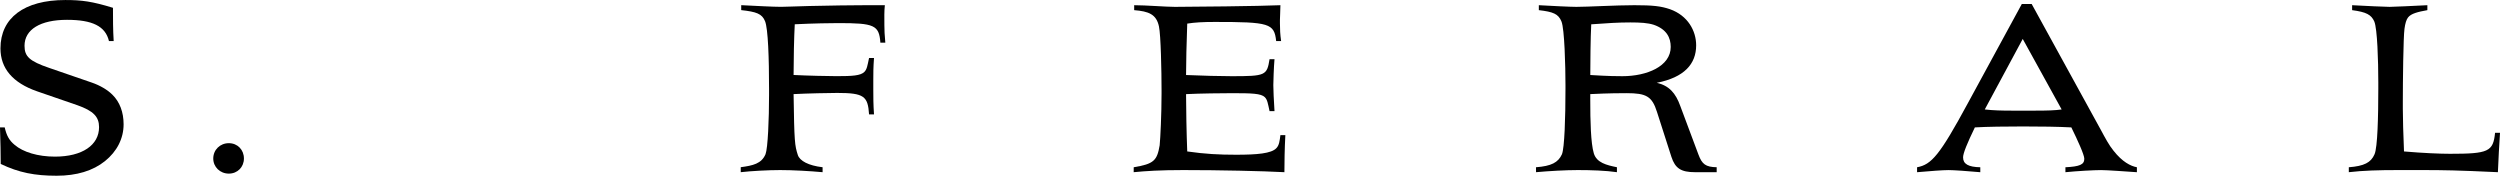 <?xml version="1.0" encoding="UTF-8" standalone="no"?><svg width="129.772mm" height="9.122mm" viewBox="0 0 129.772 9.122" version="1.1" id="svg5146" inkscape:version="1.2.2 (b0a84865, 2022-12-01)" sodipodi:docname="sferal.svg" xmlns:inkscape="http://www.inkscape.org/namespaces/inkscape" xmlns:sodipodi="http://sodipodi.sourceforge.net/DTD/sodipodi-0.dtd" xmlns="http://www.w3.org/2000/svg" xmlns:svg="http://www.w3.org/2000/svg" xmlns:rdf="http://www.w3.org/1999/02/22-rdf-syntax-ns#" xmlns:cc="http://creativecommons.org/ns#" xmlns:dc="http://purl.org/dc/elements/1.1/"><title id="title10107">S. Feral</title><defs id="defs5140"><rect x="121.824" y="273.482" width="585.5" height="144.2" id="rect633"/><rect x="121.824" y="273.482" width="585.5" height="144.2" id="rect633-8"/><rect x="121.824" y="273.482" width="585.5" height="144.2" id="rect633-2"/></defs><sodipodi:namedview id="base" pagecolor="#ffffff" bordercolor="#666666" borderopacity="1.0" inkscape:pageopacity="0.0" inkscape:pageshadow="2" inkscape:zoom="1.4" inkscape:cx="178.21428" inkscape:cy="138.92857" inkscape:document-units="mm" inkscape:current-layer="layer1" showgrid="false" inkscape:window-width="1920" inkscape:window-height="1027" inkscape:window-x="0" inkscape:window-y="25" inkscape:window-maximized="0" inkscape:showpageshadow="2" inkscape:pagecheckerboard="0" inkscape:deskcolor="#d1d1d1"/><g inkscape:label="Layer 1" inkscape:groupmode="layer" id="layer1" transform="translate(0,-287.81)"><g id="g1266" transform="translate(-3.213)"><path d="m 3.213,294.422 c 0.025,0.759 0.037,1.396 0.037,1.898 0.943,0.453 1.775,0.612 2.902,0.612 1.041,0 1.886,-0.257 2.51,-0.759 0.624,-0.502 0.967,-1.175 0.967,-1.91 0,-0.624 -0.196,-1.163 -0.588,-1.543 -0.245,-0.245 -0.637,-0.478 -1.065,-0.624 l -2.204,-0.759 c -1.041,-0.355 -1.286,-0.6 -1.286,-1.151 0,-0.845 0.82,-1.347 2.204,-1.347 1.322,0 1.996,0.331 2.179,1.102 h 0.245 c -0.037,-0.575 -0.037,-1.175 -0.037,-1.726 -1.077,-0.331 -1.616,-0.404 -2.473,-0.404 -2.143,0 -3.367,0.931 -3.367,2.51 0,1.041 0.637,1.788 1.898,2.228 l 2.094,0.722 c 0.833,0.294 1.126,0.6 1.126,1.139 0,0.931 -0.869,1.53 -2.29,1.53 -0.882,0 -1.653,-0.233 -2.094,-0.612 -0.282,-0.233 -0.416,-0.478 -0.514,-0.906 z" id="path1102"/><path d="m 15.091,295.242 c -0.453,0 -0.808,0.343 -0.808,0.796 0,0.441 0.355,0.784 0.808,0.784 0.453,0 0.784,-0.343 0.784,-0.784 0,-0.453 -0.331,-0.796 -0.784,-0.796 z" id="path1104"/><path d="m 41.664,296.748 c 0.526,-0.061 1.42,-0.11 2.045,-0.11 0.686,0 1.518,0.049 2.204,0.11 v -0.257 c -0.735,-0.086 -1.188,-0.331 -1.286,-0.637 -0.159,-0.49 -0.184,-0.673 -0.22,-3.159 0.686,-0.037 1.898,-0.061 2.265,-0.061 1.396,0 1.592,0.171 1.653,1.114 h 0.257 c -0.037,-0.526 -0.037,-0.906 -0.037,-1.286 v -0.502 c 0,-0.343 0,-0.661 0.037,-1.139 h -0.257 c -0.086,0.404 -0.11,0.588 -0.245,0.722 -0.196,0.196 -0.624,0.22 -1.445,0.22 -0.392,0 -1.543,-0.025 -2.228,-0.061 0,-0.82 0.025,-1.959 0.061,-2.632 0.992,-0.049 1.91,-0.061 2.265,-0.061 1.849,0 2.118,0.098 2.179,1.016 h 0.257 c -0.037,-0.38 -0.049,-0.661 -0.049,-0.918 v -0.098 c 0,-0.282 -0.012,-0.6 0.025,-0.931 -3.661,0 -4.971,0.086 -5.387,0.086 -0.441,0 -1.298,-0.049 -2.069,-0.086 v 0.257 c 0.784,0.086 1.077,0.184 1.237,0.575 0.159,0.392 0.208,1.935 0.208,3.502 v 0.331 c 0,1.237 -0.061,2.755 -0.184,3.073 -0.208,0.49 -0.649,0.588 -1.286,0.673 z" id="path1106"/><path d="m 62.061,296.748 c 0.649,-0.061 1.359,-0.11 2.571,-0.11 1.91,0 4.114,0.049 5.253,0.11 0,-0.477 0.012,-1.237 0.049,-1.922 h -0.257 c -0.037,0.282 -0.061,0.526 -0.208,0.673 -0.257,0.282 -1.016,0.343 -2.094,0.343 -0.882,0 -1.604,-0.037 -2.534,-0.171 -0.037,-0.918 -0.061,-2.326 -0.061,-2.975 0.722,-0.037 1.922,-0.049 2.375,-0.049 1.028,0 1.518,0.012 1.714,0.208 0.135,0.135 0.159,0.331 0.245,0.722 h 0.257 c -0.037,-0.526 -0.061,-1.163 -0.061,-1.347 0,-0.159 0.025,-0.955 0.061,-1.347 h -0.257 c -0.135,0.845 -0.208,0.882 -1.971,0.882 -0.514,0 -1.592,-0.025 -2.363,-0.061 0,-0.588 0.025,-1.69 0.061,-2.669 0.392,-0.061 0.796,-0.086 1.433,-0.086 2.828,0 3.085,0.073 3.183,0.992 h 0.257 c -0.049,-0.343 -0.061,-0.612 -0.061,-0.918 v -0.184 c 0,-0.11 0.025,-0.551 0.025,-0.759 -1.053,0.049 -4.714,0.086 -5.473,0.086 -0.478,0 -1.494,-0.086 -2.118,-0.086 v 0.257 c 0.747,0.061 1.151,0.208 1.286,0.845 0.098,0.453 0.135,2.339 0.135,3.318 v 0.159 c 0,1.09 -0.061,2.326 -0.098,2.694 -0.135,0.796 -0.306,0.967 -1.347,1.139 z" id="path1108"/><path d="m 85.763,291.704 c 0,-0.526 0.012,-1.959 0.049,-2.632 0.833,-0.061 1.408,-0.098 2.032,-0.098 0.526,0 0.906,0.025 1.212,0.122 0.673,0.233 0.882,0.673 0.882,1.151 0,1.004 -1.237,1.518 -2.51,1.518 -0.245,0 -0.686,0 -1.665,-0.061 z m -2.816,5.044 c 0.686,-0.061 1.53,-0.11 2.167,-0.11 0.686,0 1.457,0.025 2.032,0.11 v -0.257 c -0.539,-0.11 -1.053,-0.233 -1.2,-0.722 -0.159,-0.526 -0.184,-1.702 -0.184,-2.743 v -0.331 c 0.98,-0.049 1.628,-0.049 1.886,-0.049 1.016,0 1.322,0.159 1.579,0.98 l 0.747,2.326 c 0.196,0.6 0.502,0.796 1.224,0.796 h 1.126 v -0.257 c -0.575,-0.012 -0.759,-0.159 -0.943,-0.649 l -0.943,-2.522 c -0.245,-0.686 -0.588,-1.065 -1.224,-1.212 1.433,-0.282 2.045,-0.98 2.045,-1.947 0,-0.747 -0.429,-1.543 -1.359,-1.873 -0.465,-0.159 -0.882,-0.208 -1.849,-0.208 -0.967,0 -2.412,0.086 -3.012,0.086 -0.318,0 -1.298,-0.049 -1.947,-0.086 v 0.257 c 0.747,0.086 1.016,0.196 1.175,0.588 0.159,0.38 0.208,2.339 0.208,3.294 v 0.208 c 0,1.482 -0.049,3.061 -0.184,3.392 -0.196,0.429 -0.551,0.612 -1.347,0.673 z" id="path1110"/><path d="m 107.636,293.553 c -0.526,0 -0.967,-0.012 -1.396,-0.061 l 1.971,-3.661 2.02,3.661 c -0.343,0.049 -0.735,0.061 -1.371,0.061 z m -4.91,3.196 c 0.698,-0.061 1.335,-0.11 1.641,-0.11 0.233,0 0.992,0.049 1.641,0.11 v -0.257 c -0.624,-0.012 -0.894,-0.171 -0.894,-0.514 0,-0.208 0.208,-0.722 0.612,-1.555 0.637,-0.037 1.616,-0.049 2.498,-0.049 0.931,0 1.812,0.012 2.51,0.049 0.318,0.649 0.673,1.42 0.673,1.628 0,0.306 -0.245,0.404 -0.98,0.441 v 0.257 c 0.6,-0.061 1.494,-0.11 1.849,-0.11 0.318,0 1.31,0.073 1.861,0.11 v -0.257 c -0.331,-0.061 -0.759,-0.282 -1.212,-0.857 -0.233,-0.282 -0.453,-0.698 -0.637,-1.041 l -3.612,-6.575 h -0.514 l -2.804,5.155 c -1.457,2.694 -1.886,3.183 -2.632,3.318 z" id="path1112"/><path d="m 125.137,296.748 c 0.735,-0.086 1.555,-0.11 2.547,-0.11 h 1.237 c 1.151,0 1.849,0.012 3.955,0.11 0.037,-0.747 0.061,-1.408 0.11,-2.045 h -0.257 c -0.098,0.98 -0.343,1.09 -2.339,1.09 -0.526,0 -1.396,-0.037 -2.388,-0.122 -0.037,-0.98 -0.061,-1.616 -0.061,-2.216 v -0.367 c 0,-1.016 0.025,-3.355 0.086,-3.783 0.037,-0.282 0.098,-0.478 0.184,-0.588 0.159,-0.208 0.526,-0.294 1.004,-0.38 v -0.257 c -0.759,0.037 -1.739,0.086 -1.959,0.086 -0.196,0 -1.298,-0.049 -1.947,-0.086 v 0.257 c 0.735,0.098 0.992,0.233 1.151,0.588 0.159,0.38 0.208,2.045 0.208,3.159 v 0.331 c 0,1.42 -0.037,3.049 -0.196,3.404 -0.184,0.429 -0.539,0.612 -1.335,0.673 z" id="path1114"/></g></g></svg>